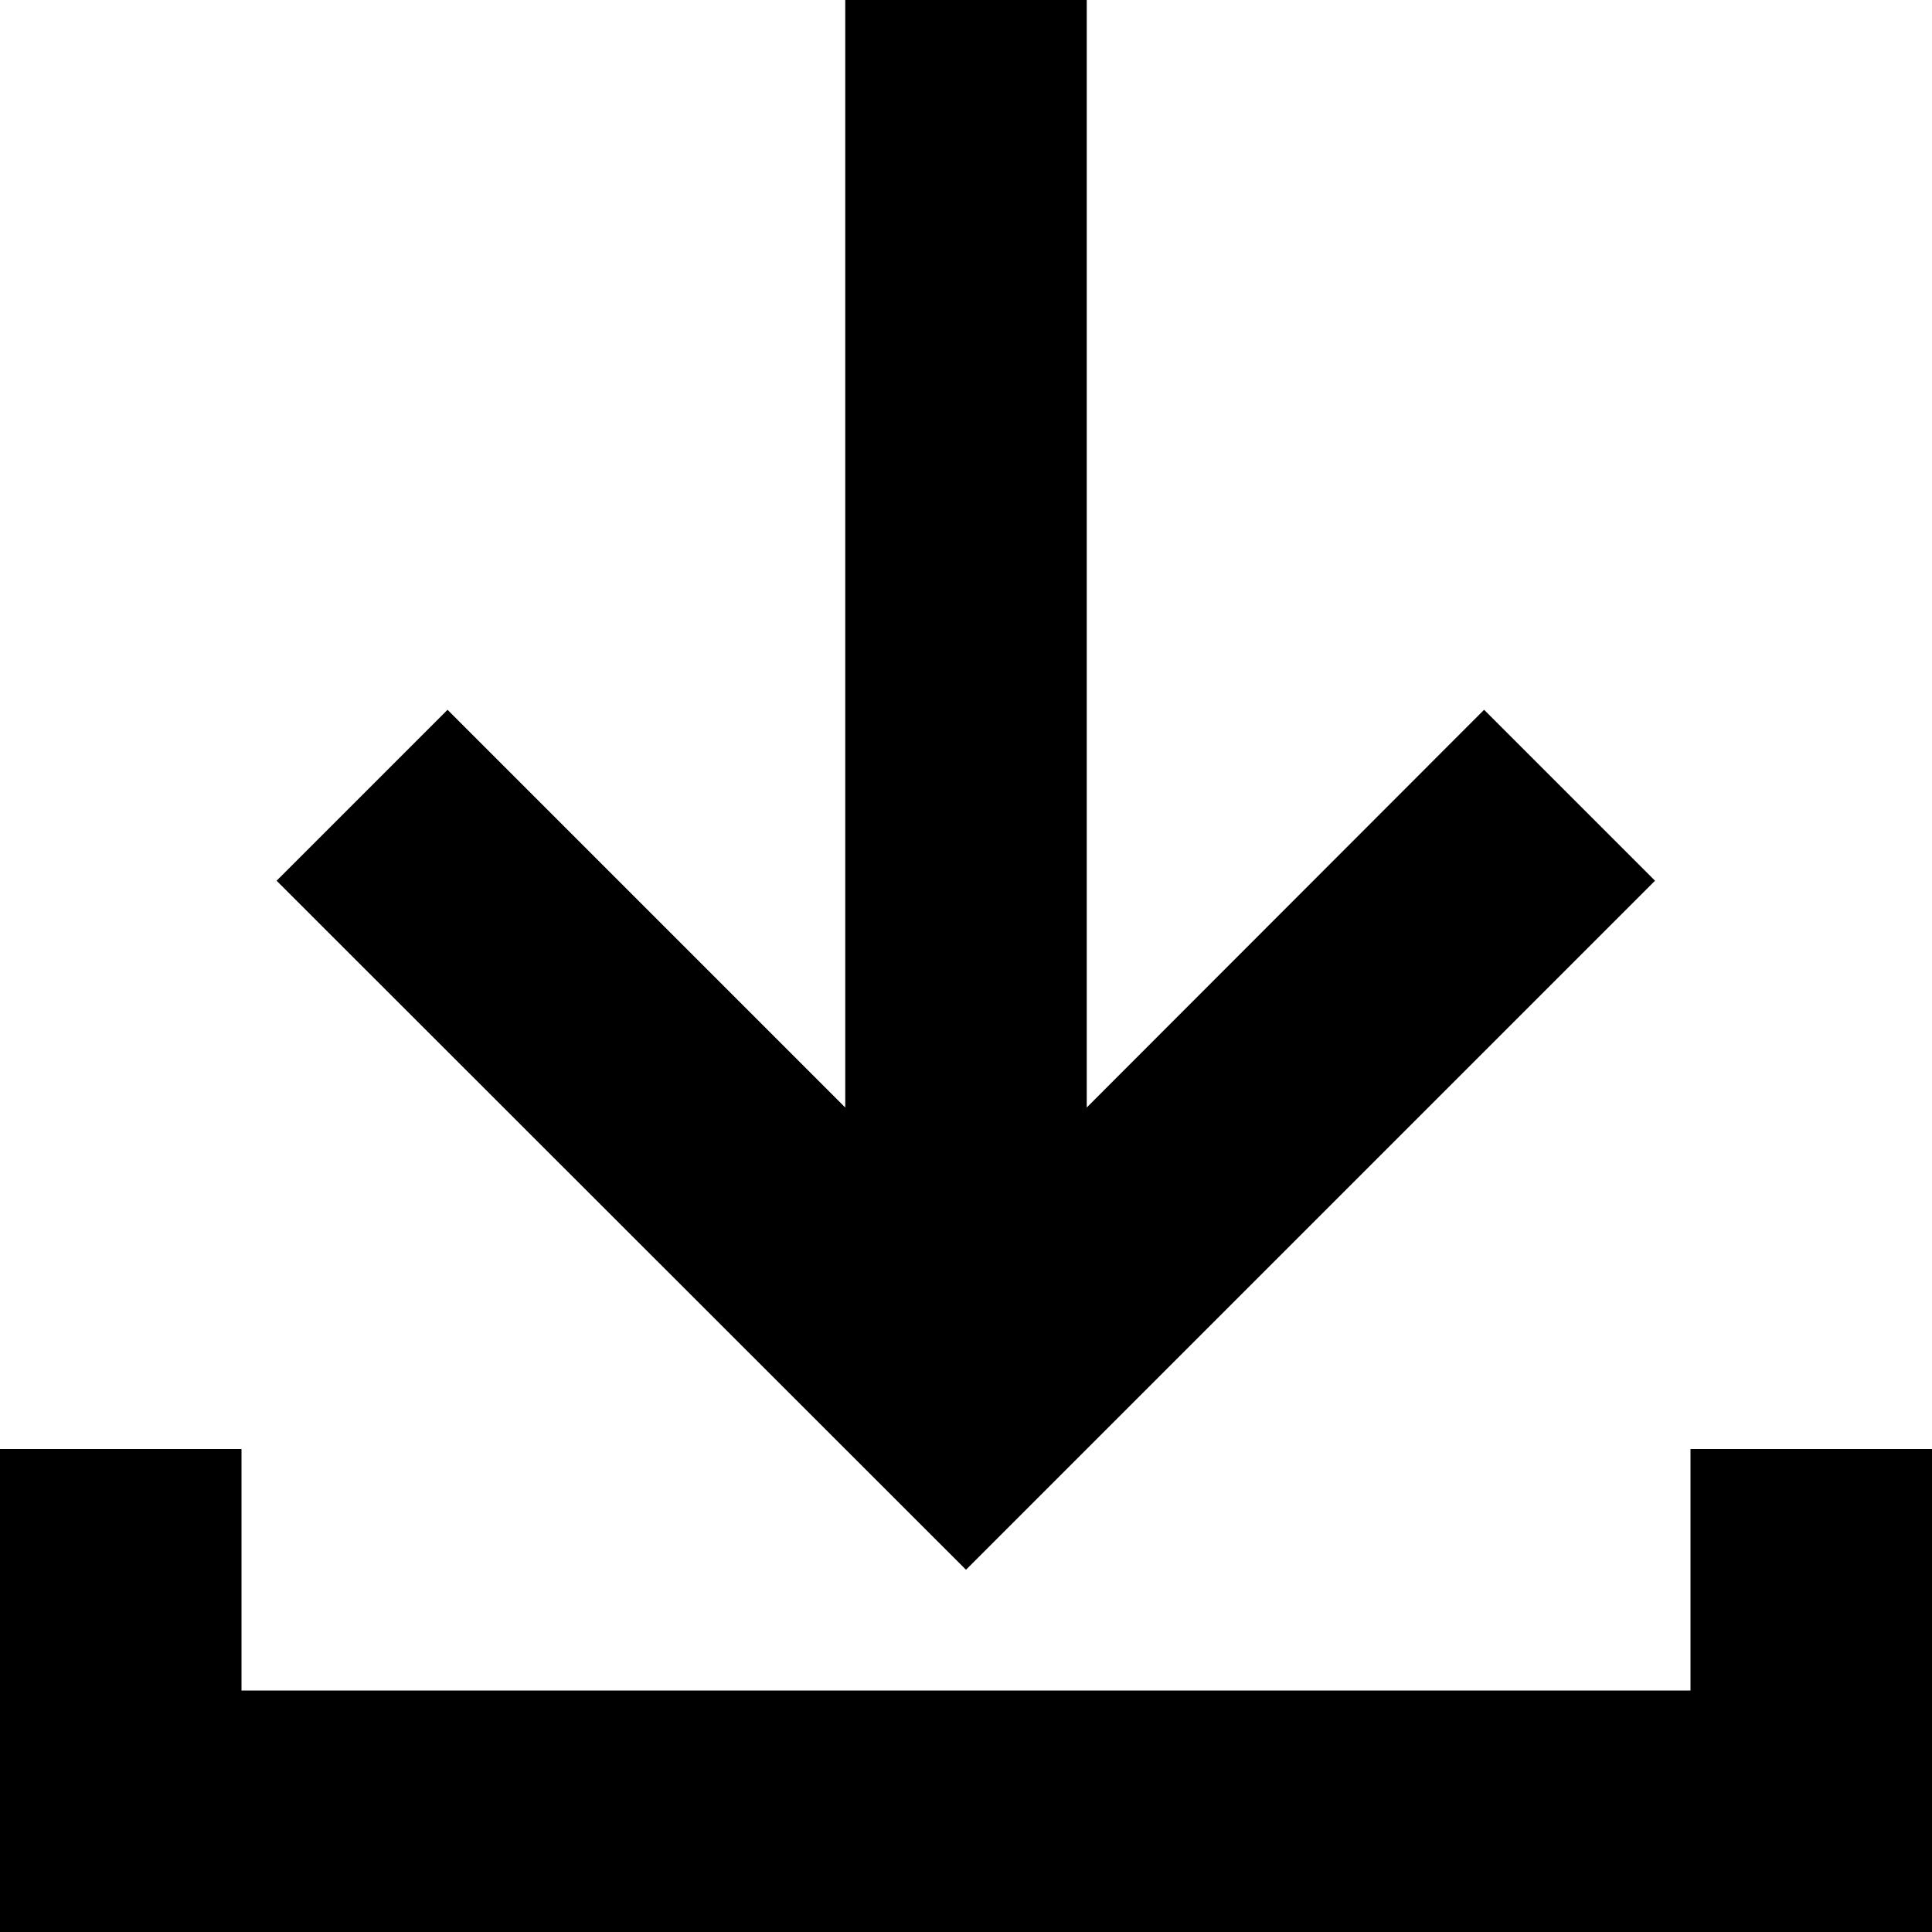 <?xml version="1.0" encoding="UTF-8"?>
<svg xmlns="http://www.w3.org/2000/svg" xmlns:xlink="http://www.w3.org/1999/xlink" version="1.1" id="Layer_1" x="0px" y="0px" width="512px" height="512px" viewBox="0 0 512 512" enable-background="new 0 0 512 512" xml:space="preserve">

<path d="M438.6,233.4l-45.3-45.3L288,293.5V0h-64v293.5L118.6,188.1l-45.3,45.3L256,416L438.6,233.4z M448,384v64H64v-64H0v128h512  V384H448z"/>
</svg>
